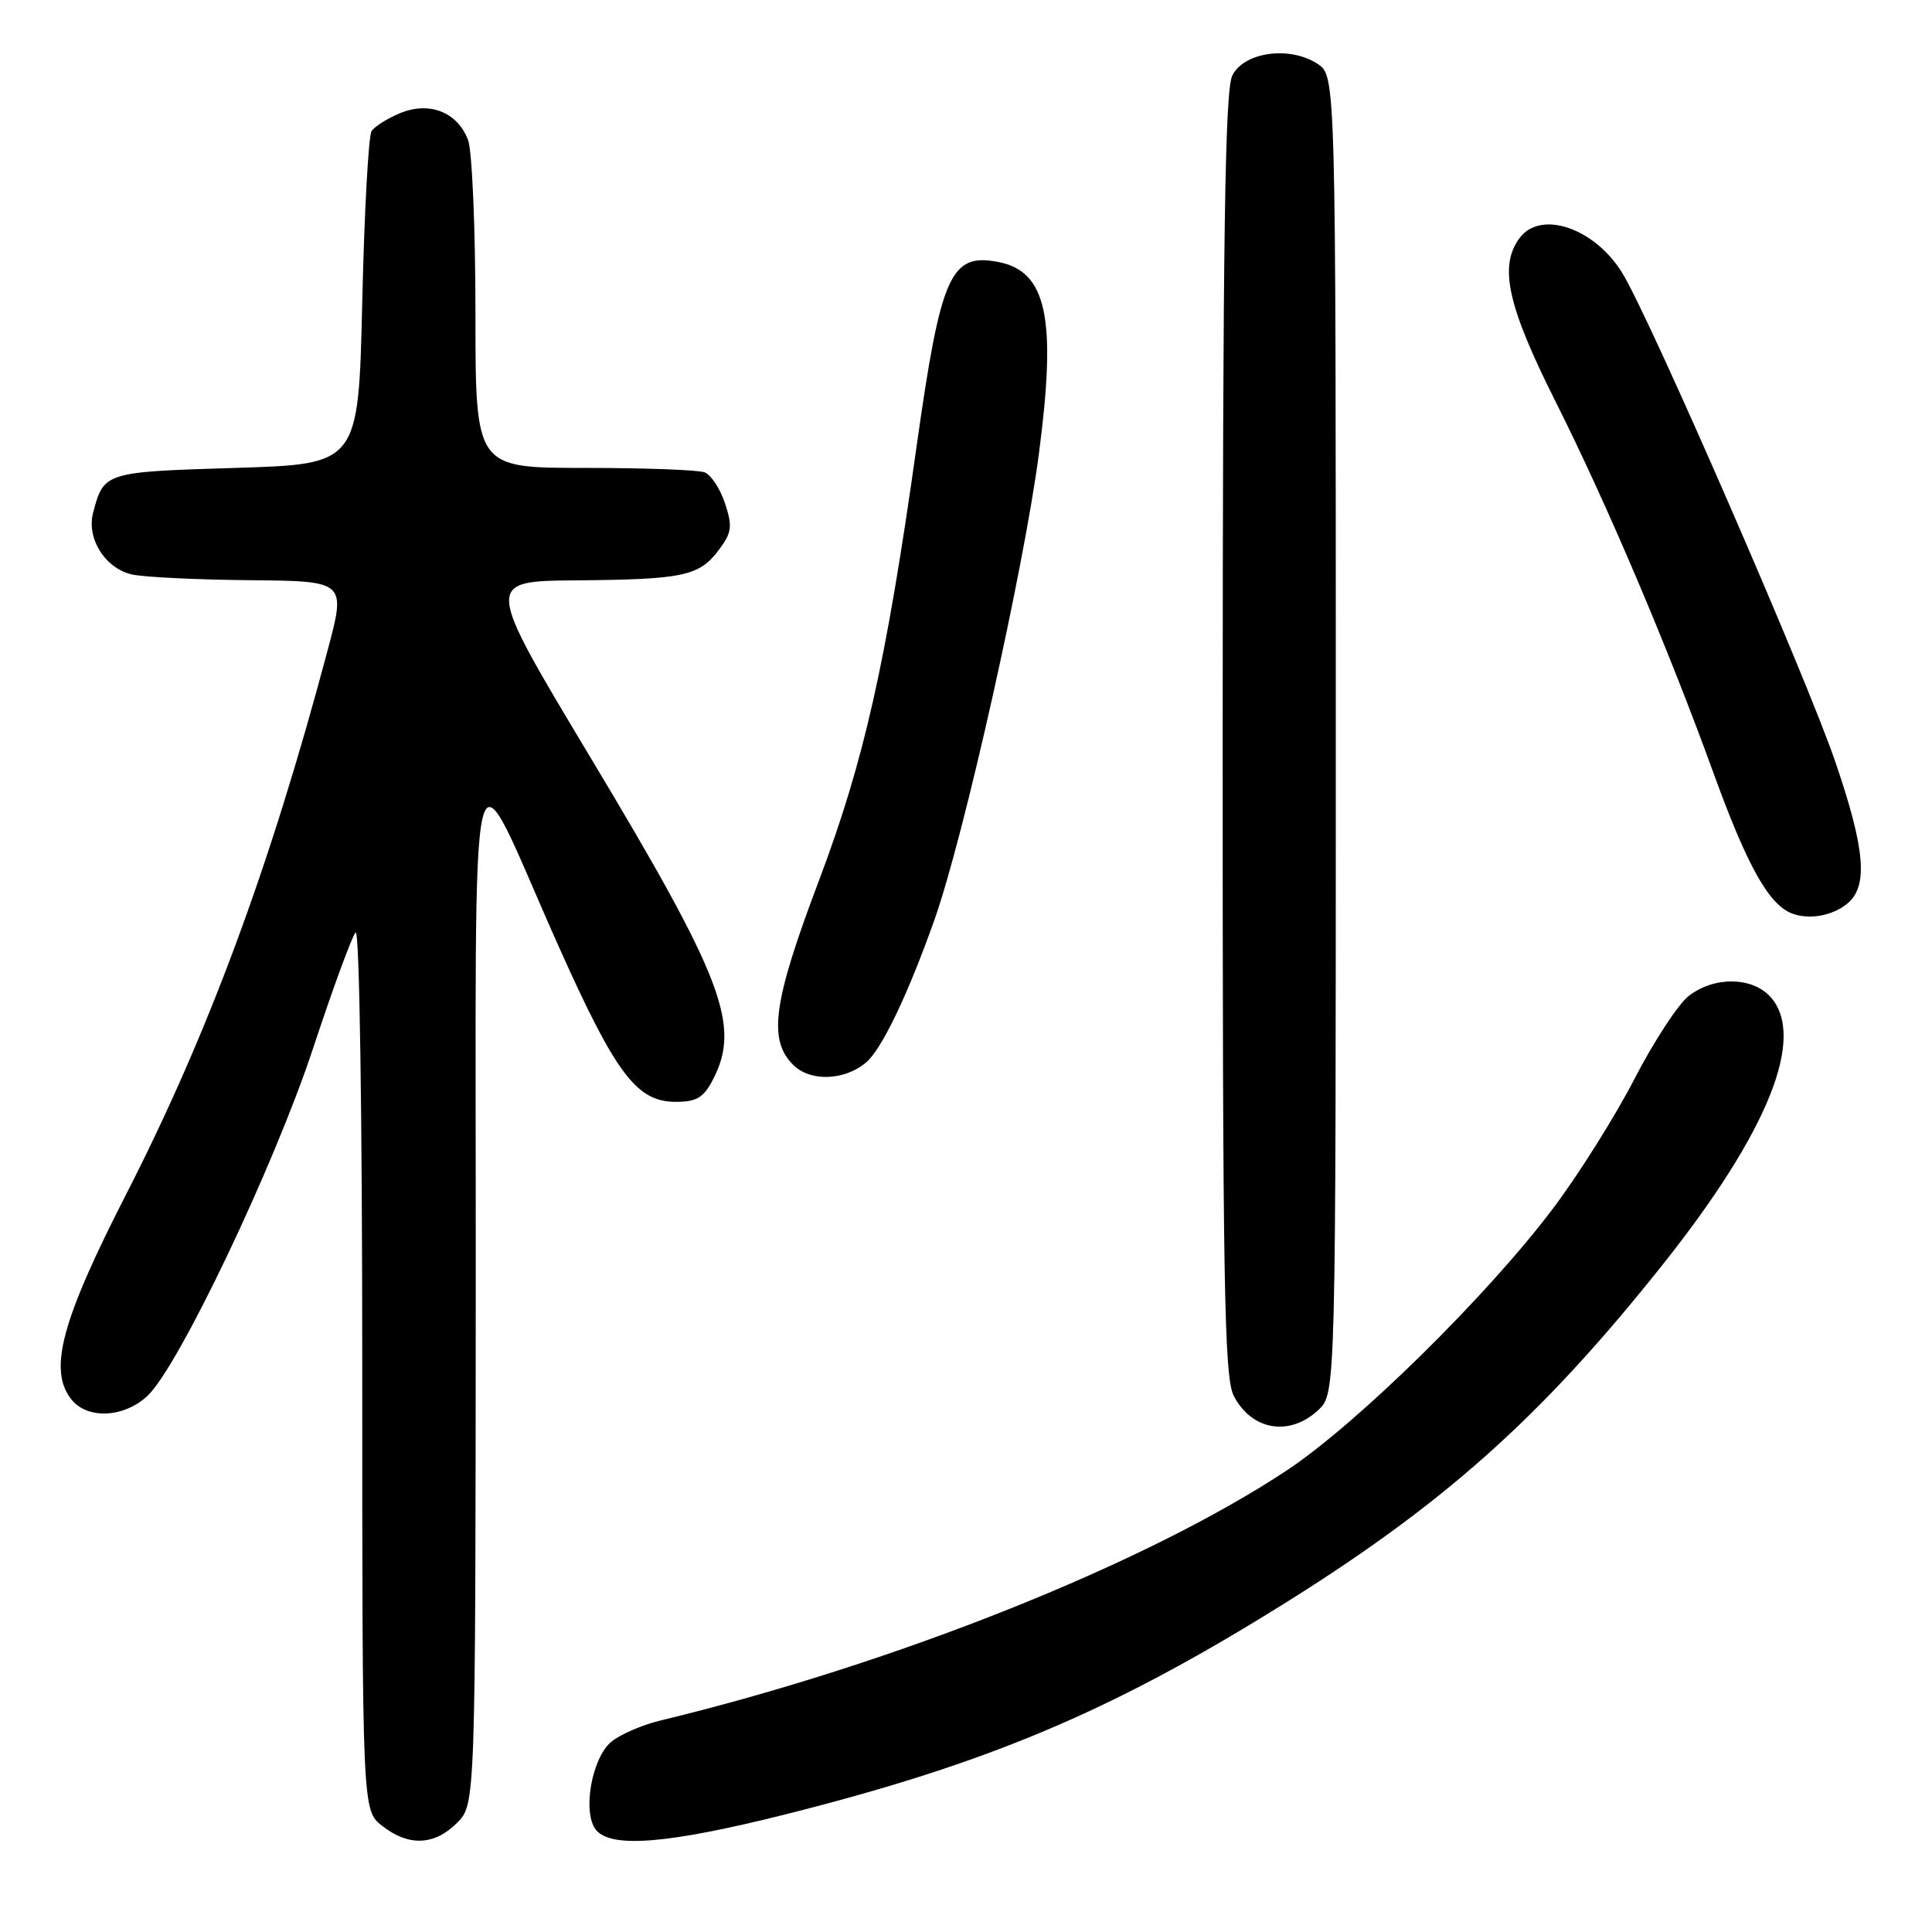 <?xml version="1.0" encoding="UTF-8" standalone="no"?>
<!DOCTYPE svg PUBLIC "-//W3C//DTD SVG 1.1//EN" "http://www.w3.org/Graphics/SVG/1.1/DTD/svg11.dtd" >
<svg xmlns="http://www.w3.org/2000/svg" xmlns:xlink="http://www.w3.org/1999/xlink" version="1.1" viewBox="0 0 256 256">
 <g >
 <path fill="currentColor"
d=" M 60.55 241.55 C 63.00 239.09 63.00 239.09 63.04 170.80 C 63.09 92.34 61.73 97.93 74.07 125.50 C 81.61 142.34 84.37 146.00 89.54 146.00 C 92.30 146.00 93.24 145.44 94.47 143.05 C 98.20 135.85 95.85 129.70 78.06 100.07 C 64.22 77.00 64.22 77.00 76.36 76.90 C 90.58 76.78 92.66 76.34 95.27 72.84 C 96.97 70.57 97.07 69.75 96.07 66.70 C 95.43 64.76 94.21 62.91 93.37 62.59 C 92.53 62.26 85.35 62.00 77.42 62.00 C 63.00 62.00 63.00 62.00 63.00 41.57 C 63.00 30.33 62.56 19.97 62.02 18.55 C 60.62 14.86 56.90 13.39 53.02 14.99 C 51.34 15.69 49.63 16.76 49.23 17.38 C 48.83 18.00 48.27 28.17 48.00 40.00 C 47.50 61.50 47.50 61.50 31.21 62.00 C 13.85 62.53 13.76 62.56 12.34 67.93 C 11.43 71.37 13.96 75.36 17.54 76.13 C 19.17 76.48 26.21 76.82 33.18 76.88 C 45.86 77.00 45.86 77.00 43.39 86.25 C 35.77 114.88 27.55 137.07 16.75 158.18 C 8.13 175.02 6.38 181.53 9.45 185.42 C 11.57 188.10 16.43 187.88 19.55 184.95 C 23.67 181.08 36.35 154.46 41.50 138.86 C 44.11 130.96 46.64 124.07 47.12 123.55 C 47.63 123.01 48.00 147.66 48.00 181.23 C 48.00 239.85 48.00 239.85 50.63 241.93 C 54.13 244.68 57.55 244.55 60.55 241.55 Z  M 104.01 240.43 C 130.48 233.78 146.73 226.98 168.82 213.32 C 191.06 199.58 204.08 188.00 220.37 167.50 C 234.33 149.93 239.36 137.37 234.58 132.08 C 232.16 129.41 227.08 129.36 223.74 131.99 C 222.35 133.08 219.12 138.03 216.56 142.99 C 214.00 147.95 209.15 155.66 205.79 160.12 C 197.05 171.72 179.84 188.65 170.50 194.84 C 151.81 207.22 118.52 220.50 87.34 228.02 C 85.06 228.58 82.22 229.81 81.03 230.77 C 78.40 232.90 77.12 240.24 78.99 242.49 C 81.01 244.93 88.59 244.30 104.01 240.43 Z  M 174.69 186.83 C 177.00 184.65 177.00 184.65 177.00 97.35 C 177.00 10.05 177.00 10.05 174.58 8.46 C 170.90 6.05 164.86 6.88 163.29 10.00 C 162.31 11.95 162.03 31.18 162.01 97.30 C 162.00 170.21 162.21 182.50 163.48 184.96 C 165.85 189.55 170.89 190.39 174.69 186.83 Z  M 114.73 140.81 C 116.82 139.08 120.35 131.70 123.86 121.76 C 127.75 110.72 135.66 75.40 137.66 60.12 C 140.03 42.11 138.71 35.94 132.25 34.71 C 125.94 33.50 124.66 36.40 121.45 59.17 C 117.39 88.00 114.49 100.87 108.46 116.83 C 102.44 132.76 101.75 137.75 105.10 141.10 C 107.35 143.35 111.84 143.21 114.73 140.81 Z  M 244.72 119.78 C 247.58 117.49 247.18 112.60 243.18 100.92 C 239.31 89.61 218.73 42.37 214.99 36.22 C 211.33 30.21 204.12 27.75 201.33 31.57 C 198.59 35.31 199.76 40.55 206.15 53.27 C 212.92 66.76 220.97 85.69 227.01 102.33 C 231.48 114.66 234.33 119.79 237.38 121.01 C 239.63 121.91 242.70 121.39 244.72 119.78 Z "/>
</g>
</svg>
